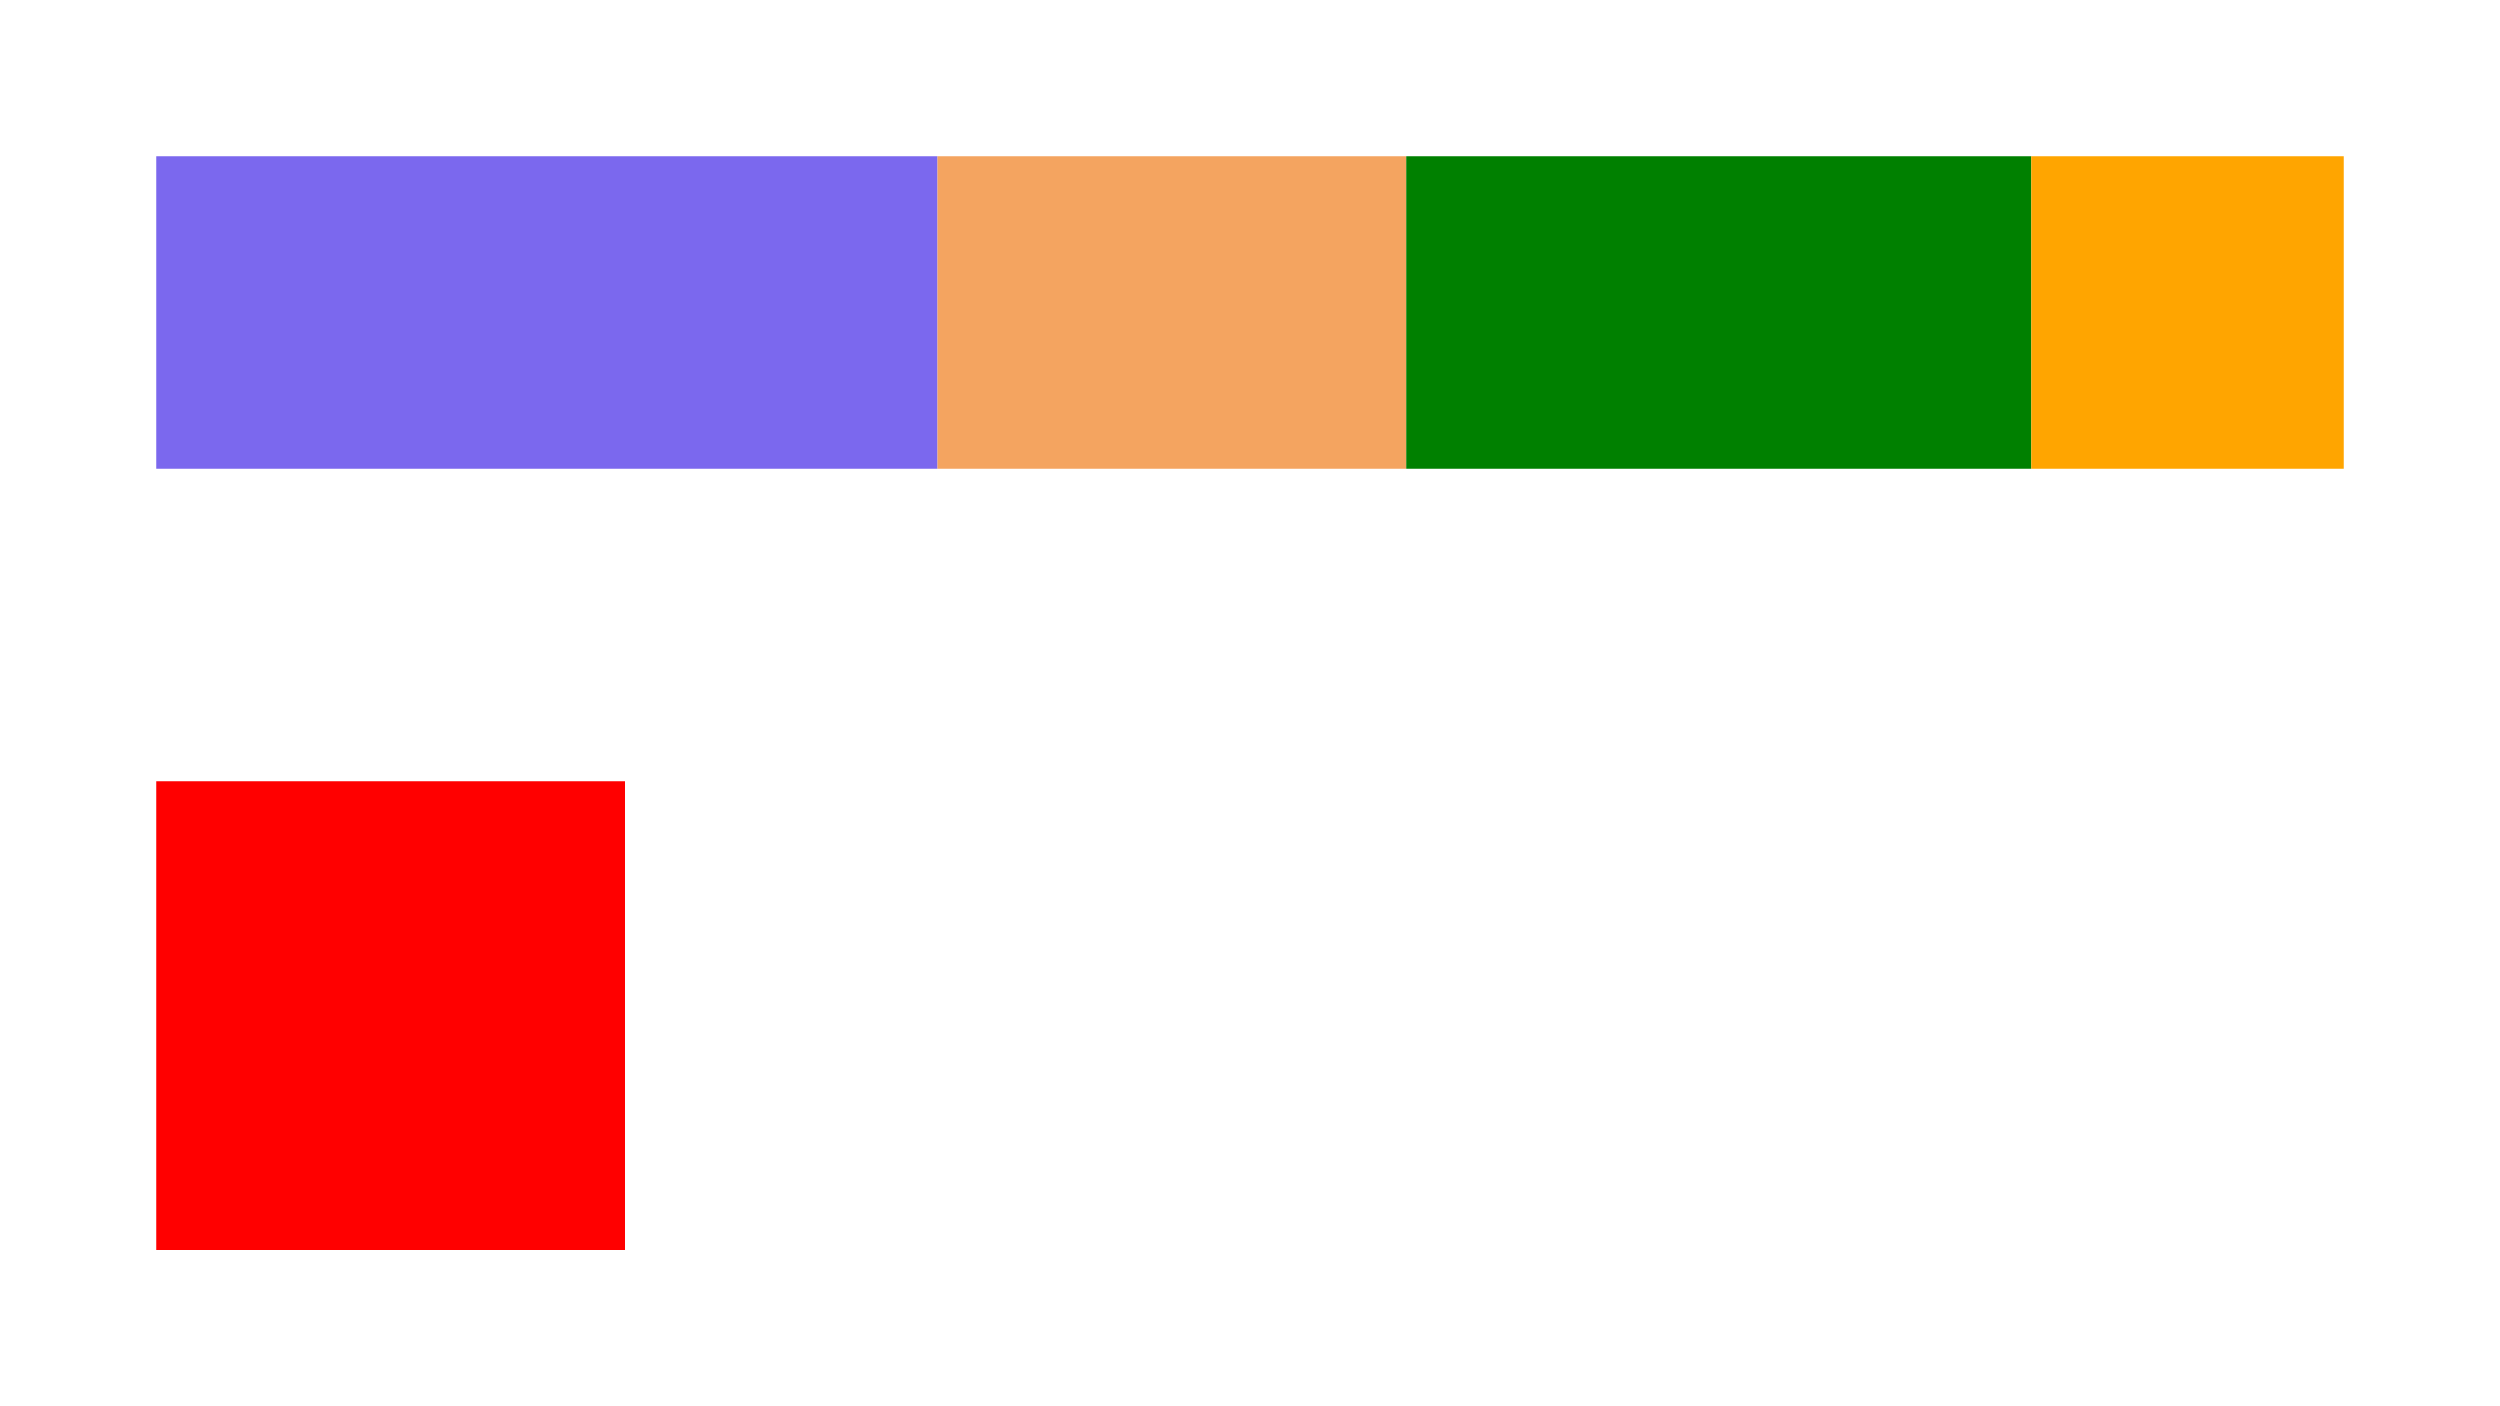 <?xml version="1.0" encoding="UTF-8" standalone="no"?>
<svg xmlns="http://www.w3.org/2000/svg" version="1.2" xmlns:xlink="http://www.w3.org/1999/xlink" stroke="none" width="160.0" height="90.0"><rect x="10" y="10" width="50" height="20" class="stacked" fill="mediumslateblue"></rect><rect x="0" y="0" width="30" height="20" class="stacked" fill="sandybrown" transform="translate(60.0 10.0)"></rect><rect x="0" y="0" width="40" height="20" class="stacked" fill="green" transform="translate(90.0 10.0)"></rect><rect x="0" y="0" width="20" height="20" class="stacked" fill="orange" transform="translate(130.0 10.0)"></rect><rect x="10" y="50" width="30" height="30" fill="red"></rect></svg>
